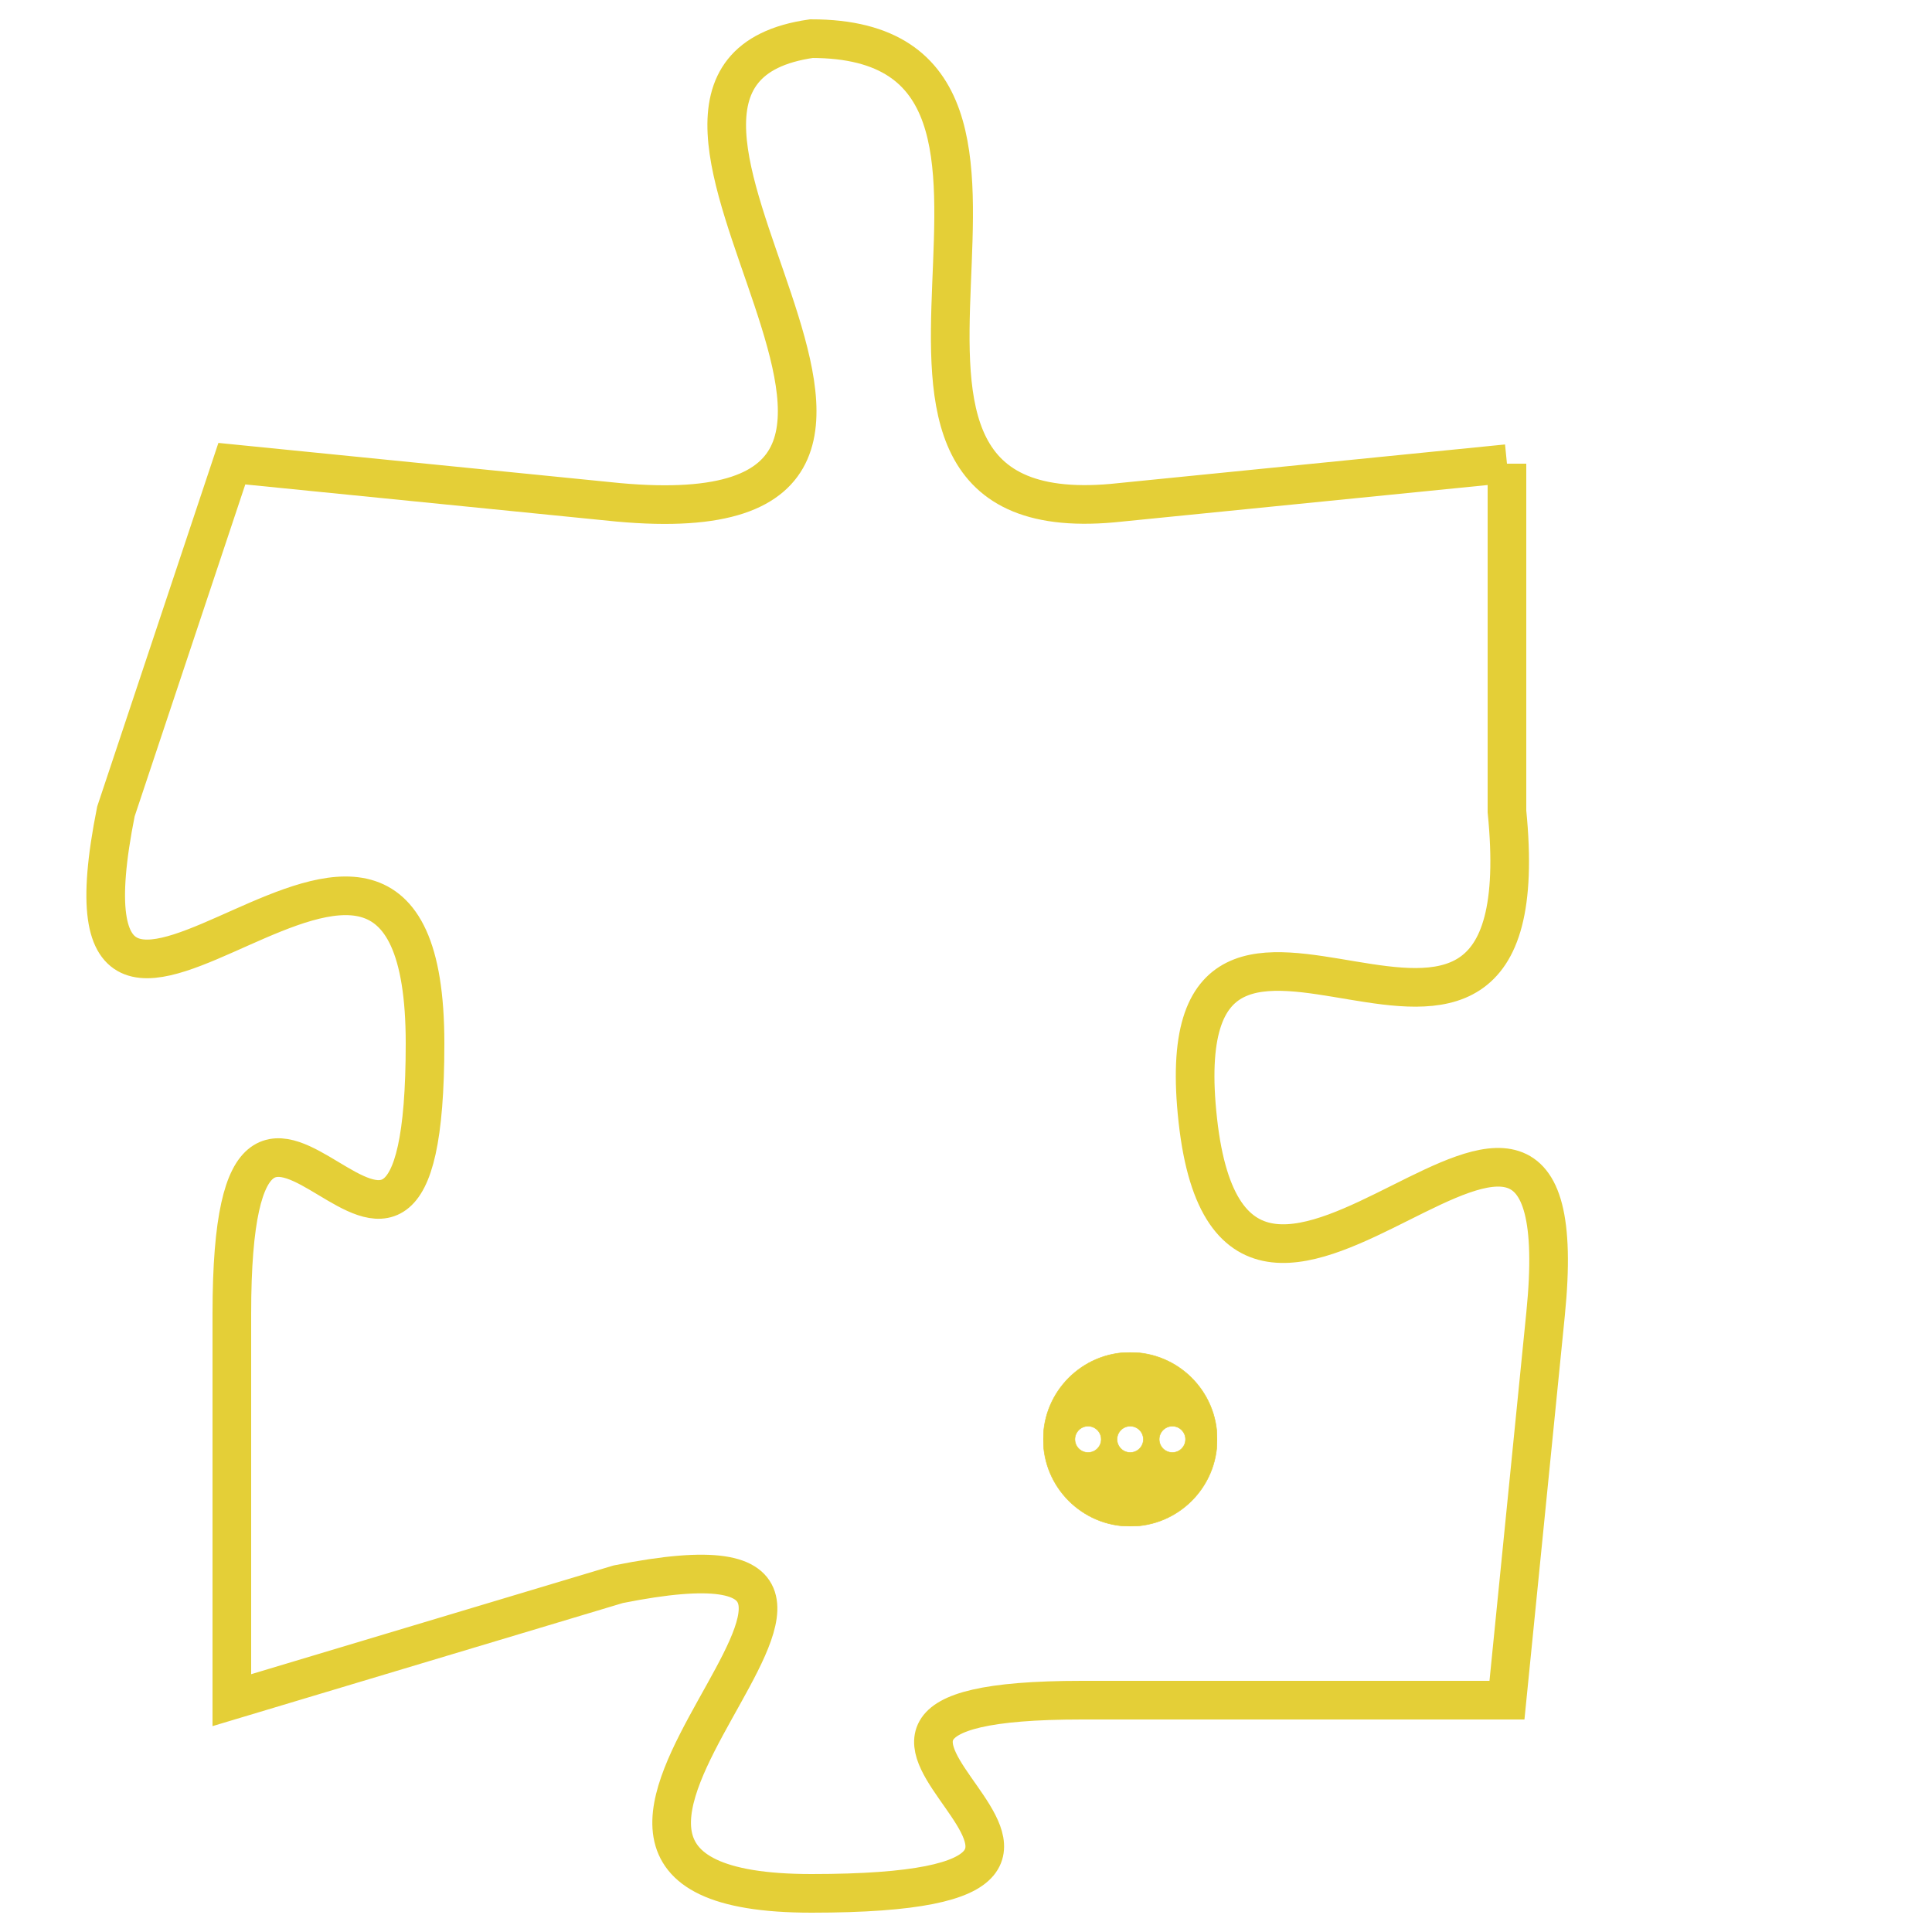 <svg version="1.1" xmlns="http://www.w3.org/2000/svg" xmlns:xlink="http://www.w3.org/1999/xlink" fill="transparent" x="0" y="0" width="350" height="350" preserveAspectRatio="xMinYMin slice"><style type="text/css">.links{fill:transparent;stroke: #E4CF37;}.links:hover{fill:#63D272; opacity:0.4;}</style><defs><g id="allt"><path id="t1482" d="M1749,352 L1739,353 C1730,354 1739,341 1731,341 C1724,342 1737,354 1726,353 L1716,352 1716,352 L1713,361 C1711,371 1721,357 1721,367 C1721,377 1716,364 1716,374 L1716,384 1716,384 L1726,381 C1736,379 1721,389 1731,389 C1742,389 1728,384 1738,384 L1749,384 1749,384 L1750,374 C1751,364 1742,378 1741,369 C1740,360 1750,371 1749,361 L1749,352"/></g><clipPath id="c" clipRule="evenodd" fill="transparent"><use href="#t1482"/></clipPath></defs><svg viewBox="1710 340 42 50" preserveAspectRatio="xMinYMin meet"><svg width="4380" height="2430"><g><image crossorigin="anonymous" x="0" y="0" href="https://nftpuzzle.license-token.com/assets/completepuzzle.svg" width="100%" height="100%" /><g class="links"><use href="#t1482"/></g></g></svg><svg x="1737" y="375" height="9%" width="9%" viewBox="0 0 330 330"><g><a xlink:href="https://nftpuzzle.license-token.com/" class="links"><title>See the most innovative NFT based token software licensing project</title><path fill="#E4CF37" id="more" d="M165,0C74.019,0,0,74.019,0,165s74.019,165,165,165s165-74.019,165-165S255.981,0,165,0z M85,190 c-13.785,0-25-11.215-25-25s11.215-25,25-25s25,11.215,25,25S98.785,190,85,190z M165,190c-13.785,0-25-11.215-25-25 s11.215-25,25-25s25,11.215,25,25S178.785,190,165,190z M245,190c-13.785,0-25-11.215-25-25s11.215-25,25-25 c13.785,0,25,11.215,25,25S258.785,190,245,190z"></path></a></g></svg></svg></svg>